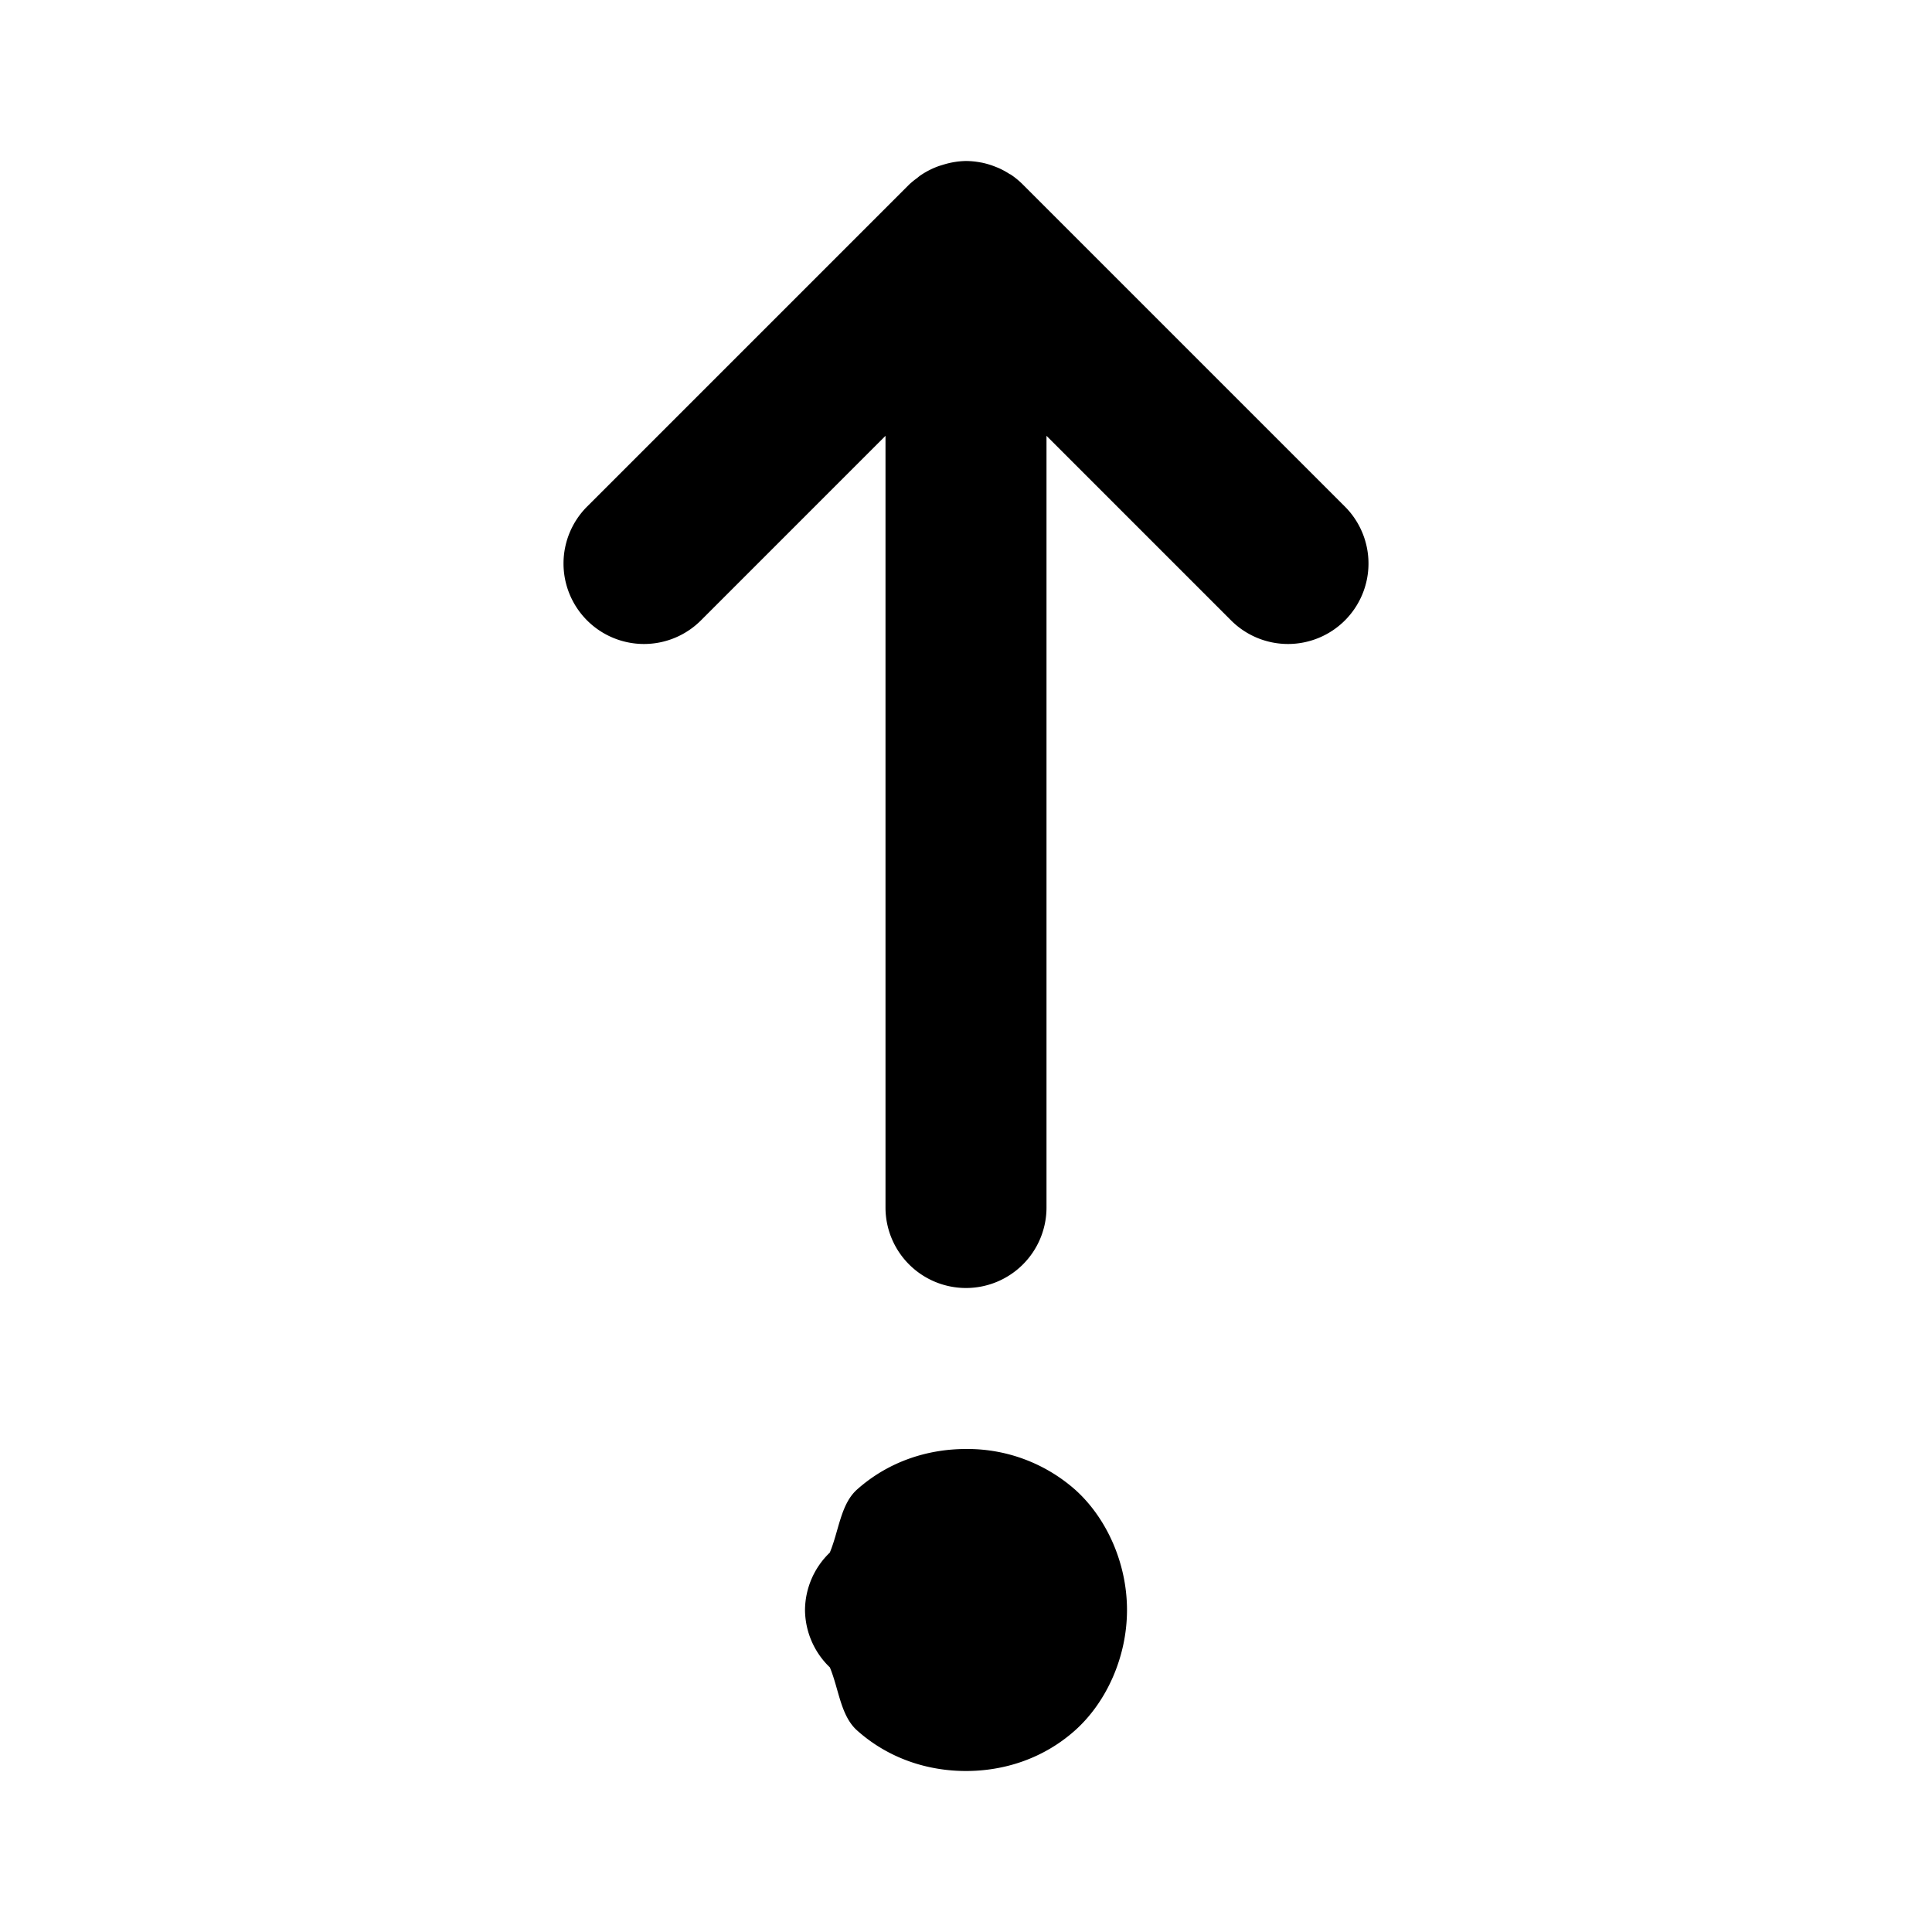 <svg xmlns="http://www.w3.org/2000/svg" width="24" height="24" viewBox="0 0 24 24"><path d="M12 2a1 1 0 0 0-.273.043l-.059.018a1 1 0 0 0-.244.125l-.033.027a1 1 0 0 0-.098.08l-4 4a1 1 0 0 0 0 1.414 1 1 0 0 0 1.414 0L11 5.414V15a1 1 0 0 0 1 1 1 1 0 0 0 1-1V5.414l2.293 2.293a1 1 0 0 0 1.414 0 1 1 0 0 0 0-1.414l-4-4a1 1 0 0 0-.152-.125l-.008-.004h-.002a1 1 0 0 0-.143-.078l-.04-.016a1 1 0 0 0-.167-.05l-.013-.002A1 1 0 0 0 12 2zm0 16c-.472 0-.958.152-1.352.502-.206.183-.226.512-.34.785A1 1 0 0 0 10 20a1 1 0 0 0 .309.713c.113.273.133.602.34.785.393.35.879.502 1.351.502s.958-.152 1.352-.502c.393-.35.648-.915.648-1.498s-.255-1.148-.648-1.498A2.02 2.02 0 0 0 12 18z"/></svg>